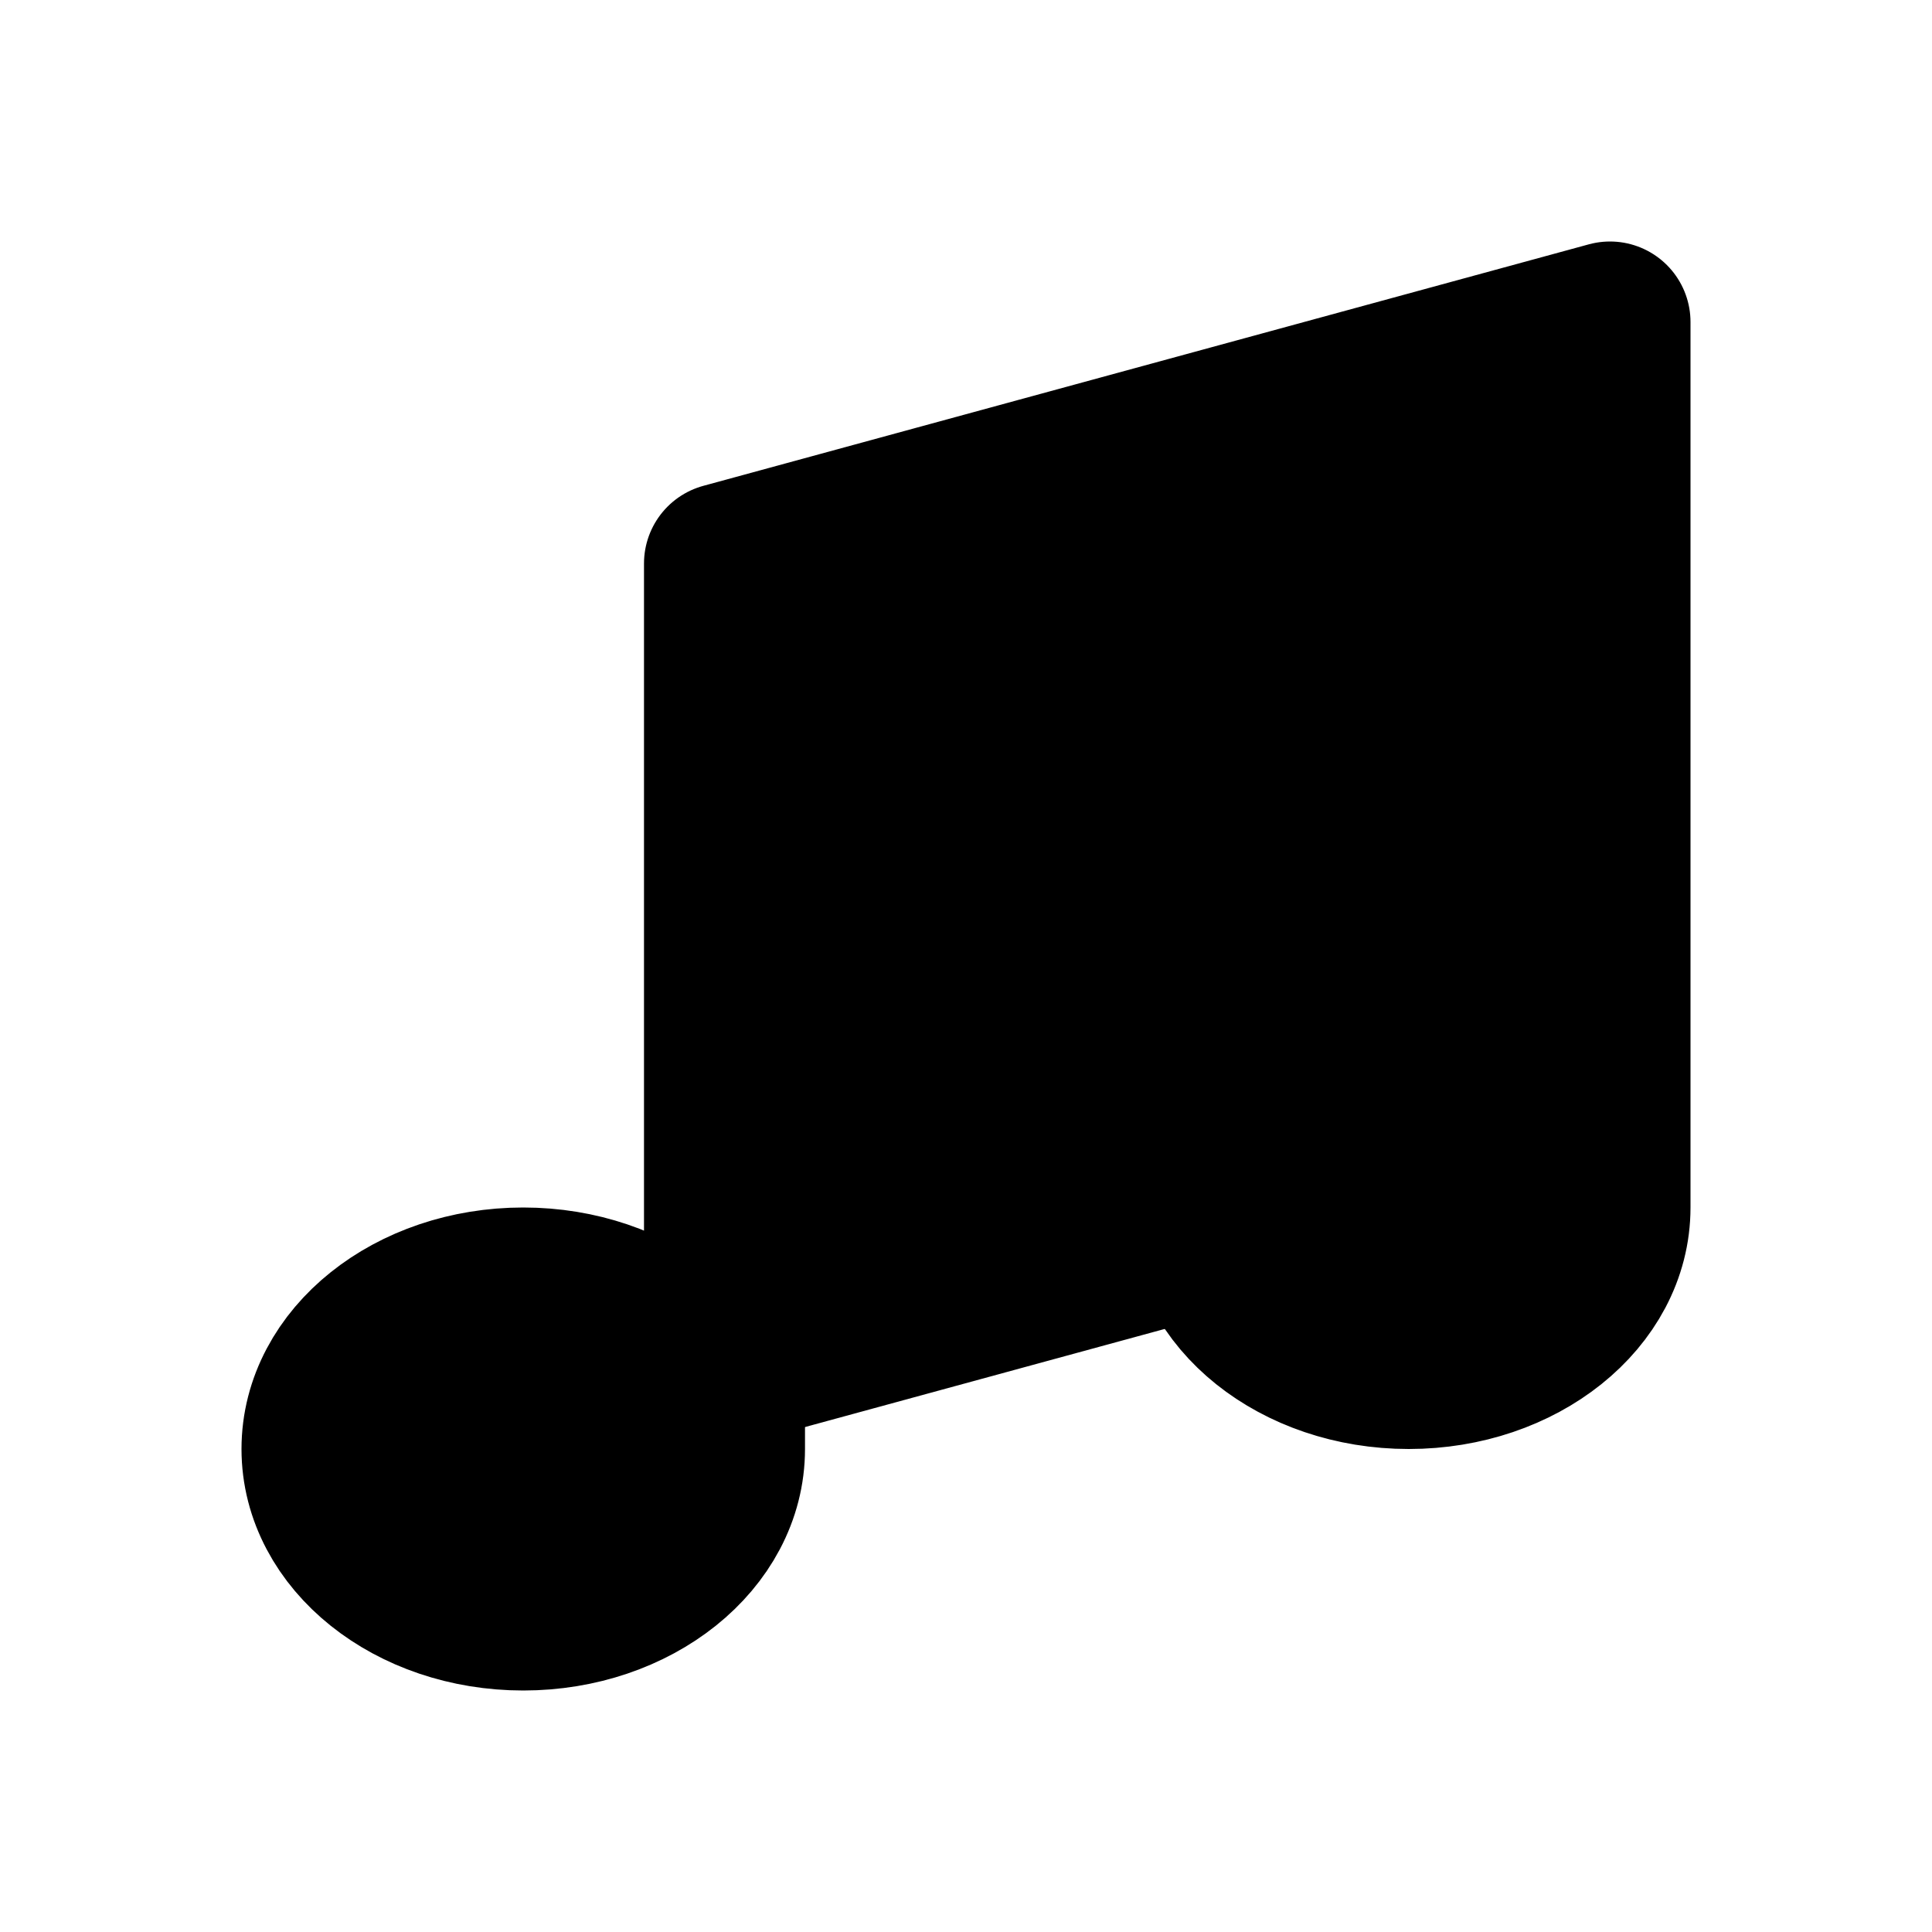 <svg xmlns="http://www.w3.org/2000/svg" fill="currentColor" viewBox="0 0 24 24"><path stroke="currentColor" stroke-linejoin="round" stroke-width="2" d="M9 18c0 1.105-1.12 2-2.5 2S4 19.105 4 18s1.12-2 2.5-2 2.5.895 2.5 2zm0 0V7l11-3v11m0 0c0 1.105-1.12 2-2.5 2s-2.5-.895-2.5-2 1.12-2 2.5-2 2.5.895 2.5 2z"/></svg>